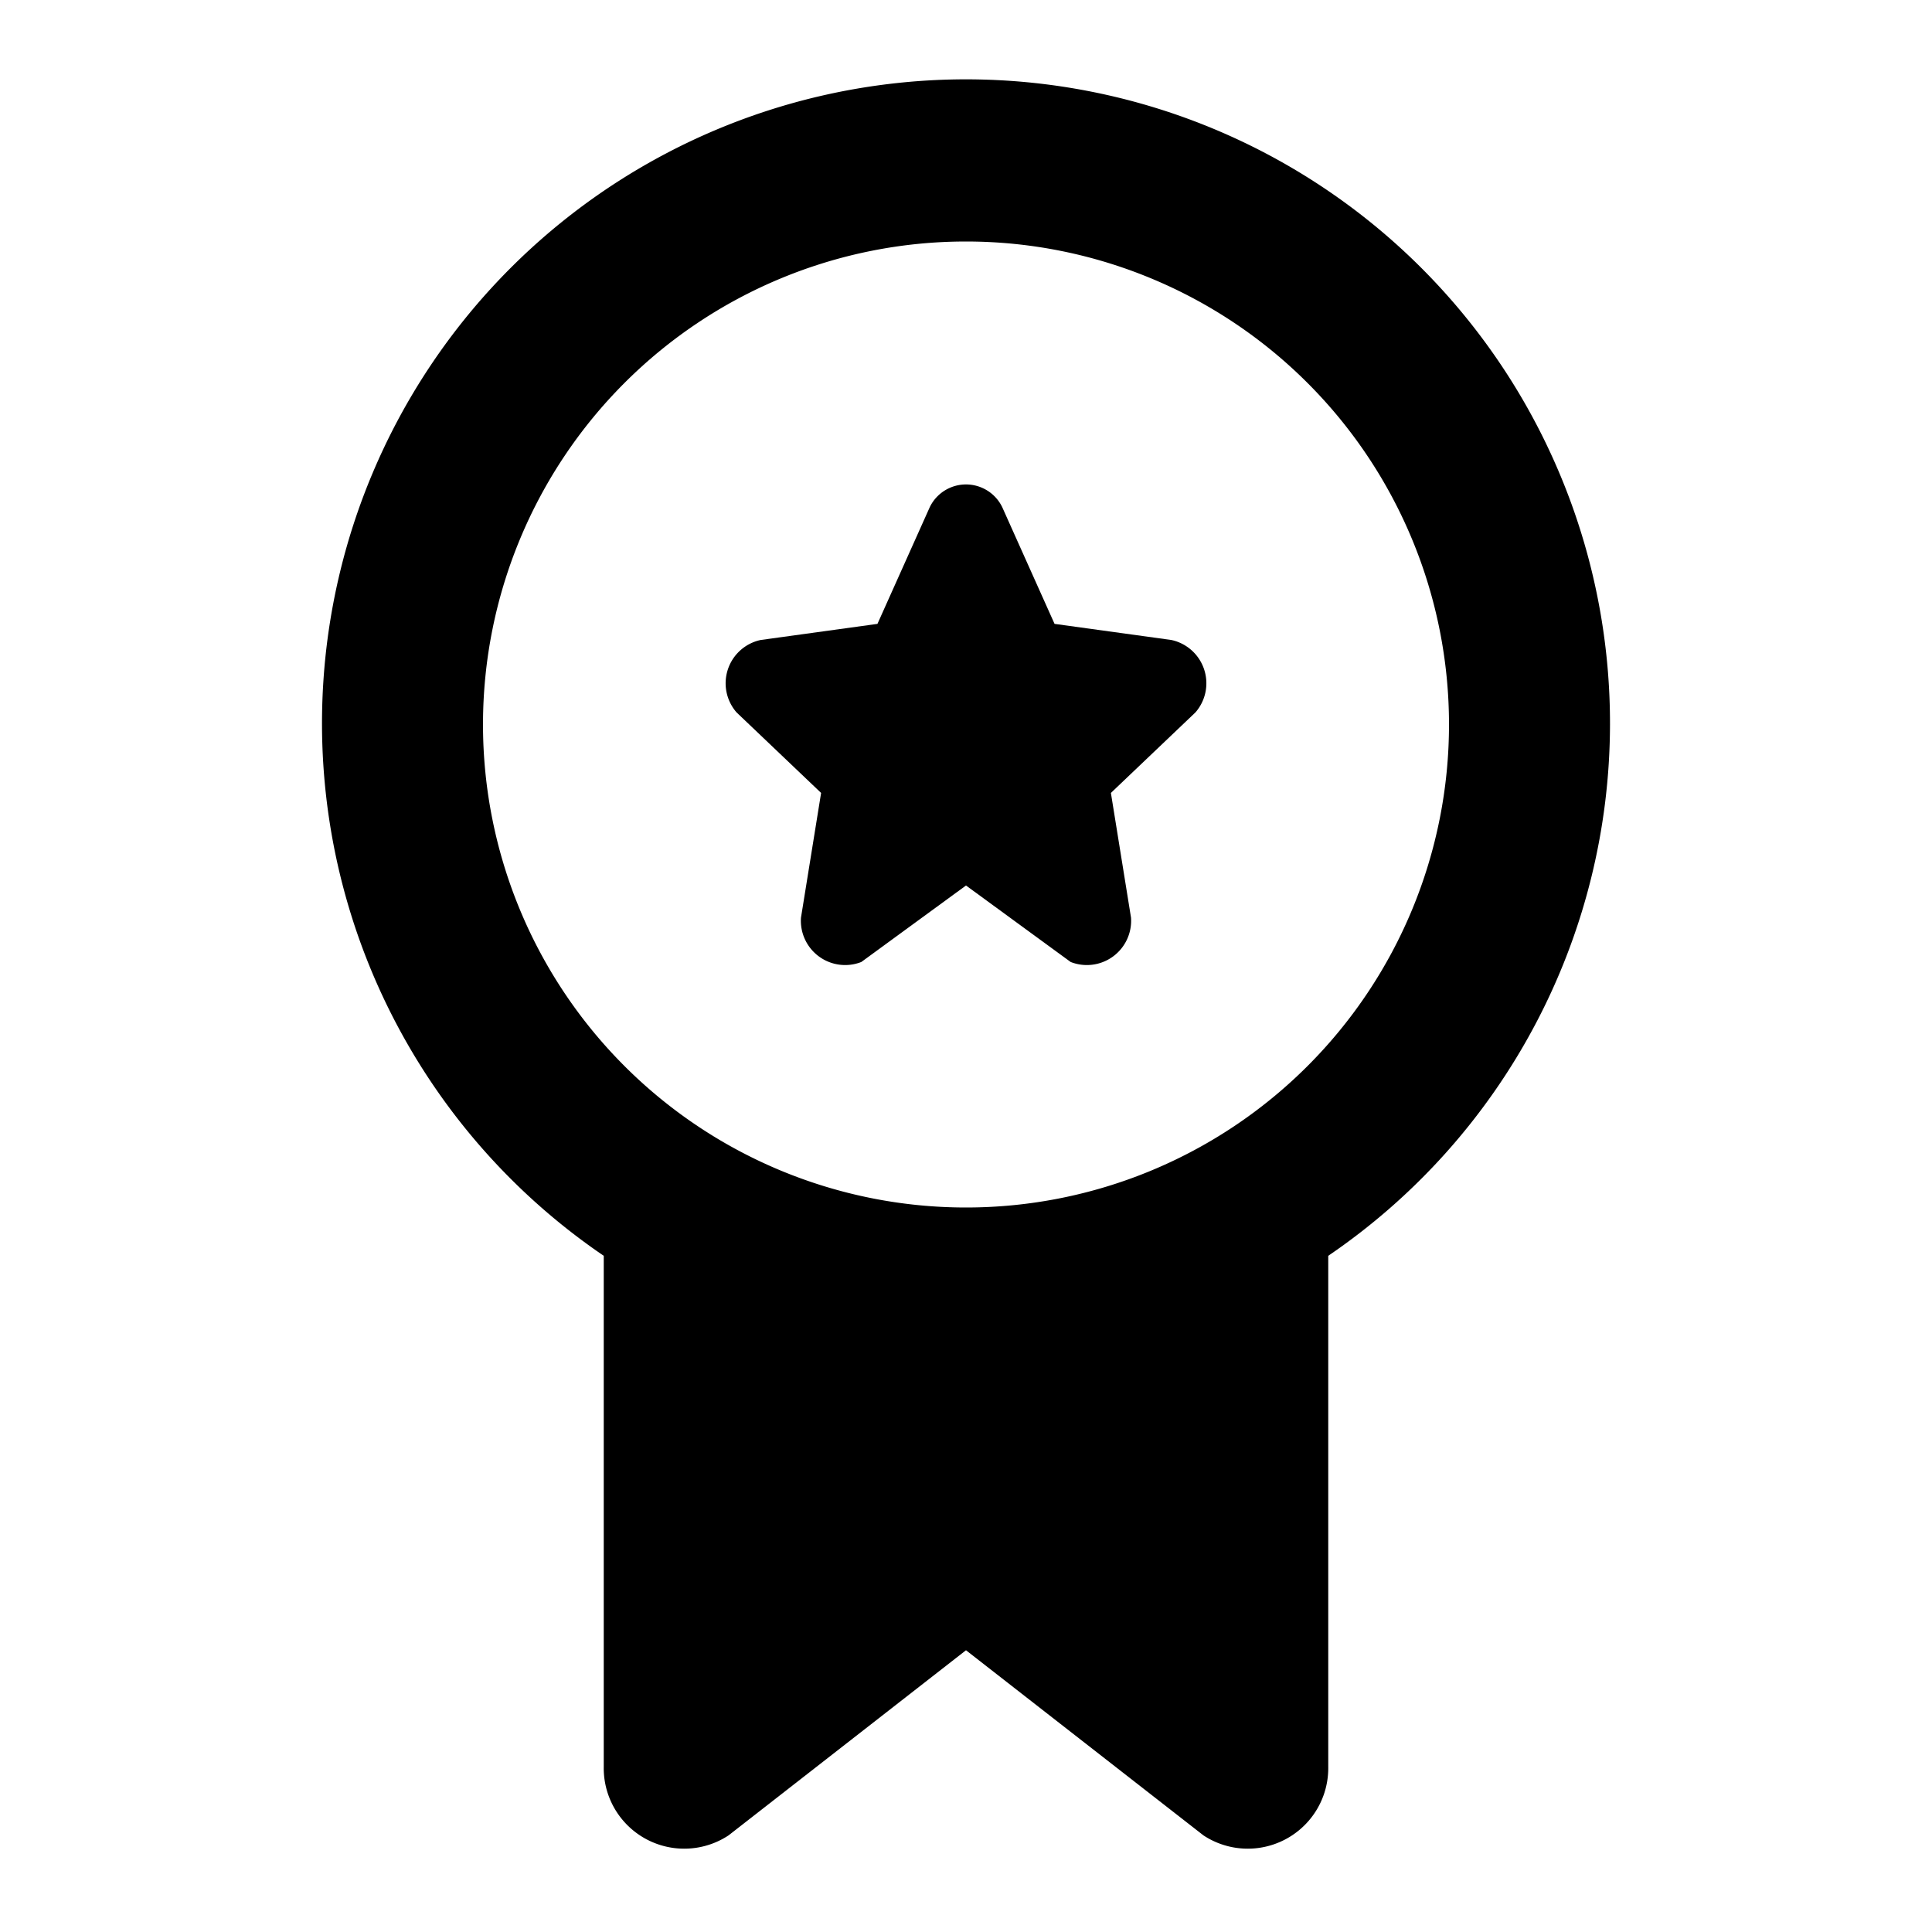 <svg xmlns="http://www.w3.org/2000/svg" width="48" height="48" viewBox="0 0 48 48">
  <title>certificate-star-solid</title>
  <g id="Layer_2" data-name="Layer 2">
    <g id="invisible_box" data-name="invisible box">
      <rect width="48" height="48" fill="none"/>
      <rect width="48" height="48" fill="none"/>
    </g>
    <g id="icons_Q2" data-name="icons Q2">
      <g>
        <path d="M40,18A16,16,0,1,0,15,31.2V43.9a2,2,0,0,0,3.1,1.7L24,41l5.9,4.6A2,2,0,0,0,33,43.9V31.2A16,16,0,0,0,40,18ZM12,18A12,12,0,1,1,24,30,12,12,0,0,1,12,18Z"/>
        <path d="M20.4,19.7l-.5,3.1a1.1,1.1,0,0,0,1.5,1.1L24,22l2.6,1.9a1.1,1.1,0,0,0,1.5-1.1l-.5-3.1,2.1-2a1.1,1.1,0,0,0-.6-1.8l-2.9-.4-1.3-2.9a1,1,0,0,0-1.8,0l-1.3,2.9-2.9.4a1.1,1.1,0,0,0-.6,1.8Z"/>
      </g>
    </g>
  </g>
</svg>
